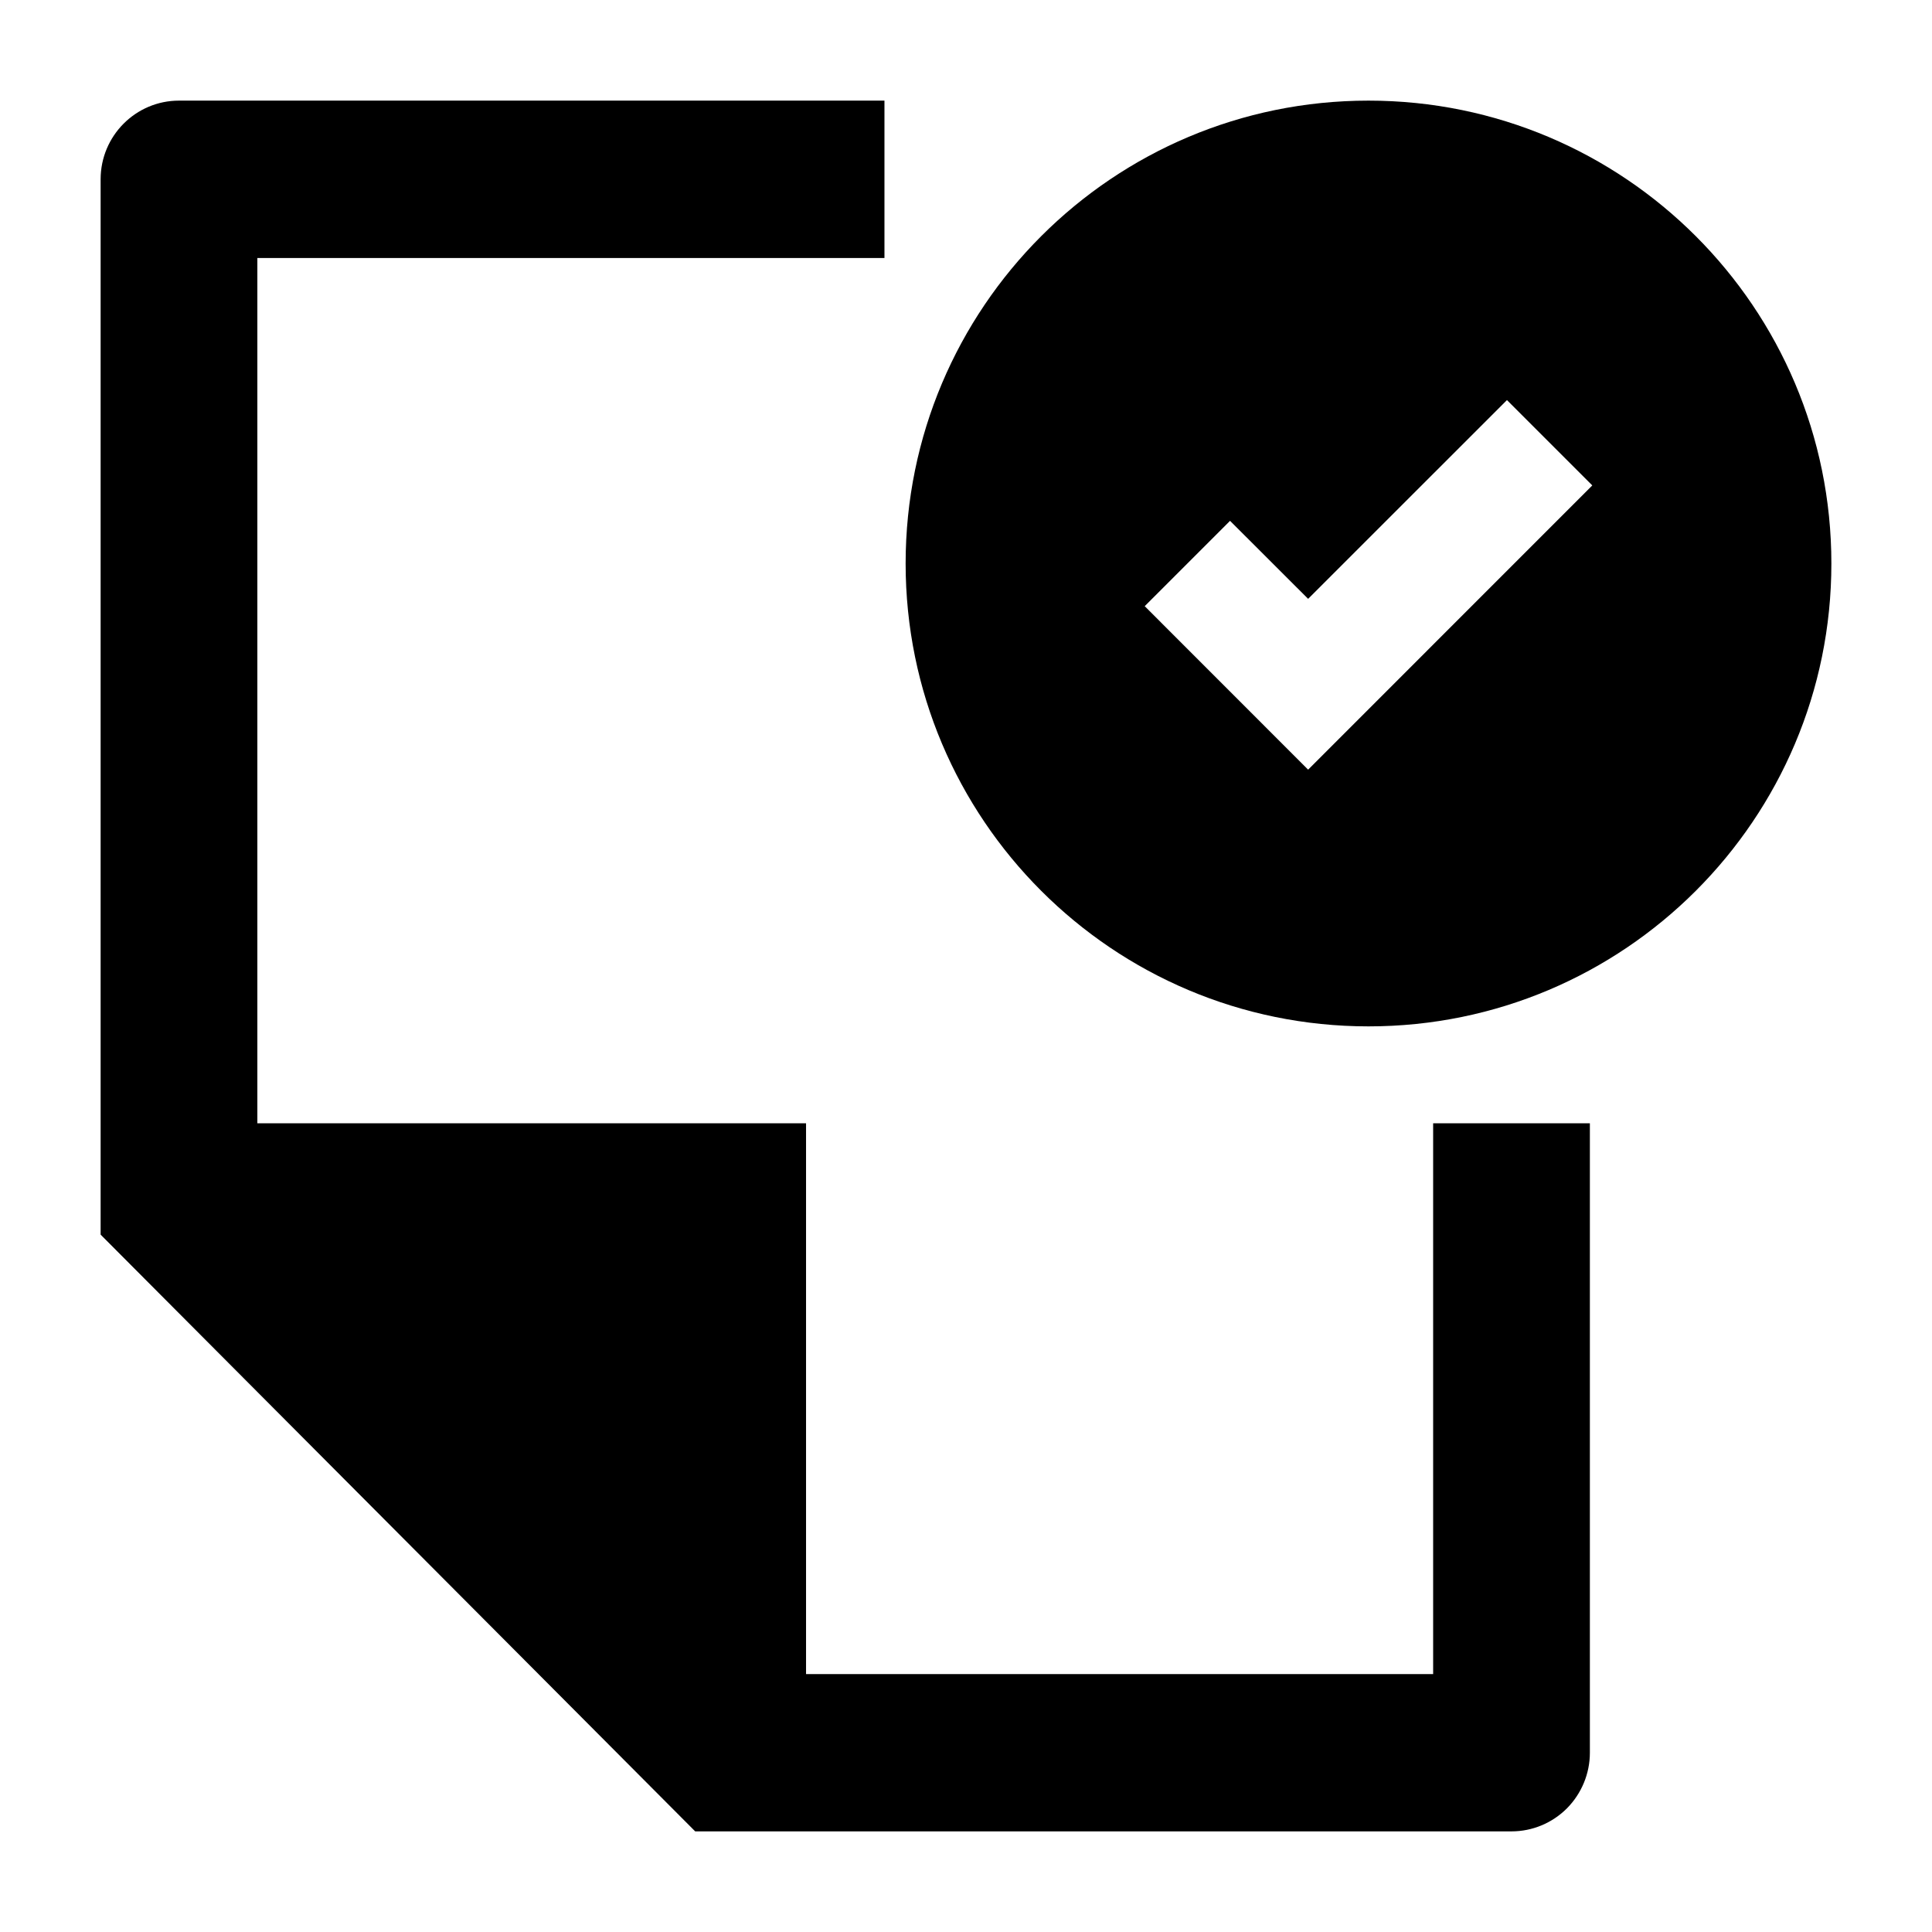 <svg width="24" height="24" viewBox="0 0 24 24" xmlns="http://www.w3.org/2000/svg">
    <path fill-rule="evenodd" clip-rule="evenodd" d="M17 1.25C13.824 1.25 11.25 3.824 11.25 7C11.25 10.176 13.824 12.75 17 12.75C20.176 12.75 22.75 10.176 22.75 7C22.75 3.824 20.176 1.25 17 1.25ZM19.78 6.03L18.72 4.97L16.25 7.439L15.28 6.47L14.22 7.53L16.25 9.561L19.78 6.03Z"/>
    <path d="M3.197 3.205H10.987V1.25H2.224C1.686 1.25 1.25 1.688 1.25 2.227V15.337L8.636 22.75H18.776C19.035 22.75 19.282 22.647 19.465 22.464C19.647 22.28 19.75 22.032 19.75 21.773V13.954L17.803 13.954L17.803 20.796H10.013V13.954H3.197V3.205Z"/>
</svg>
